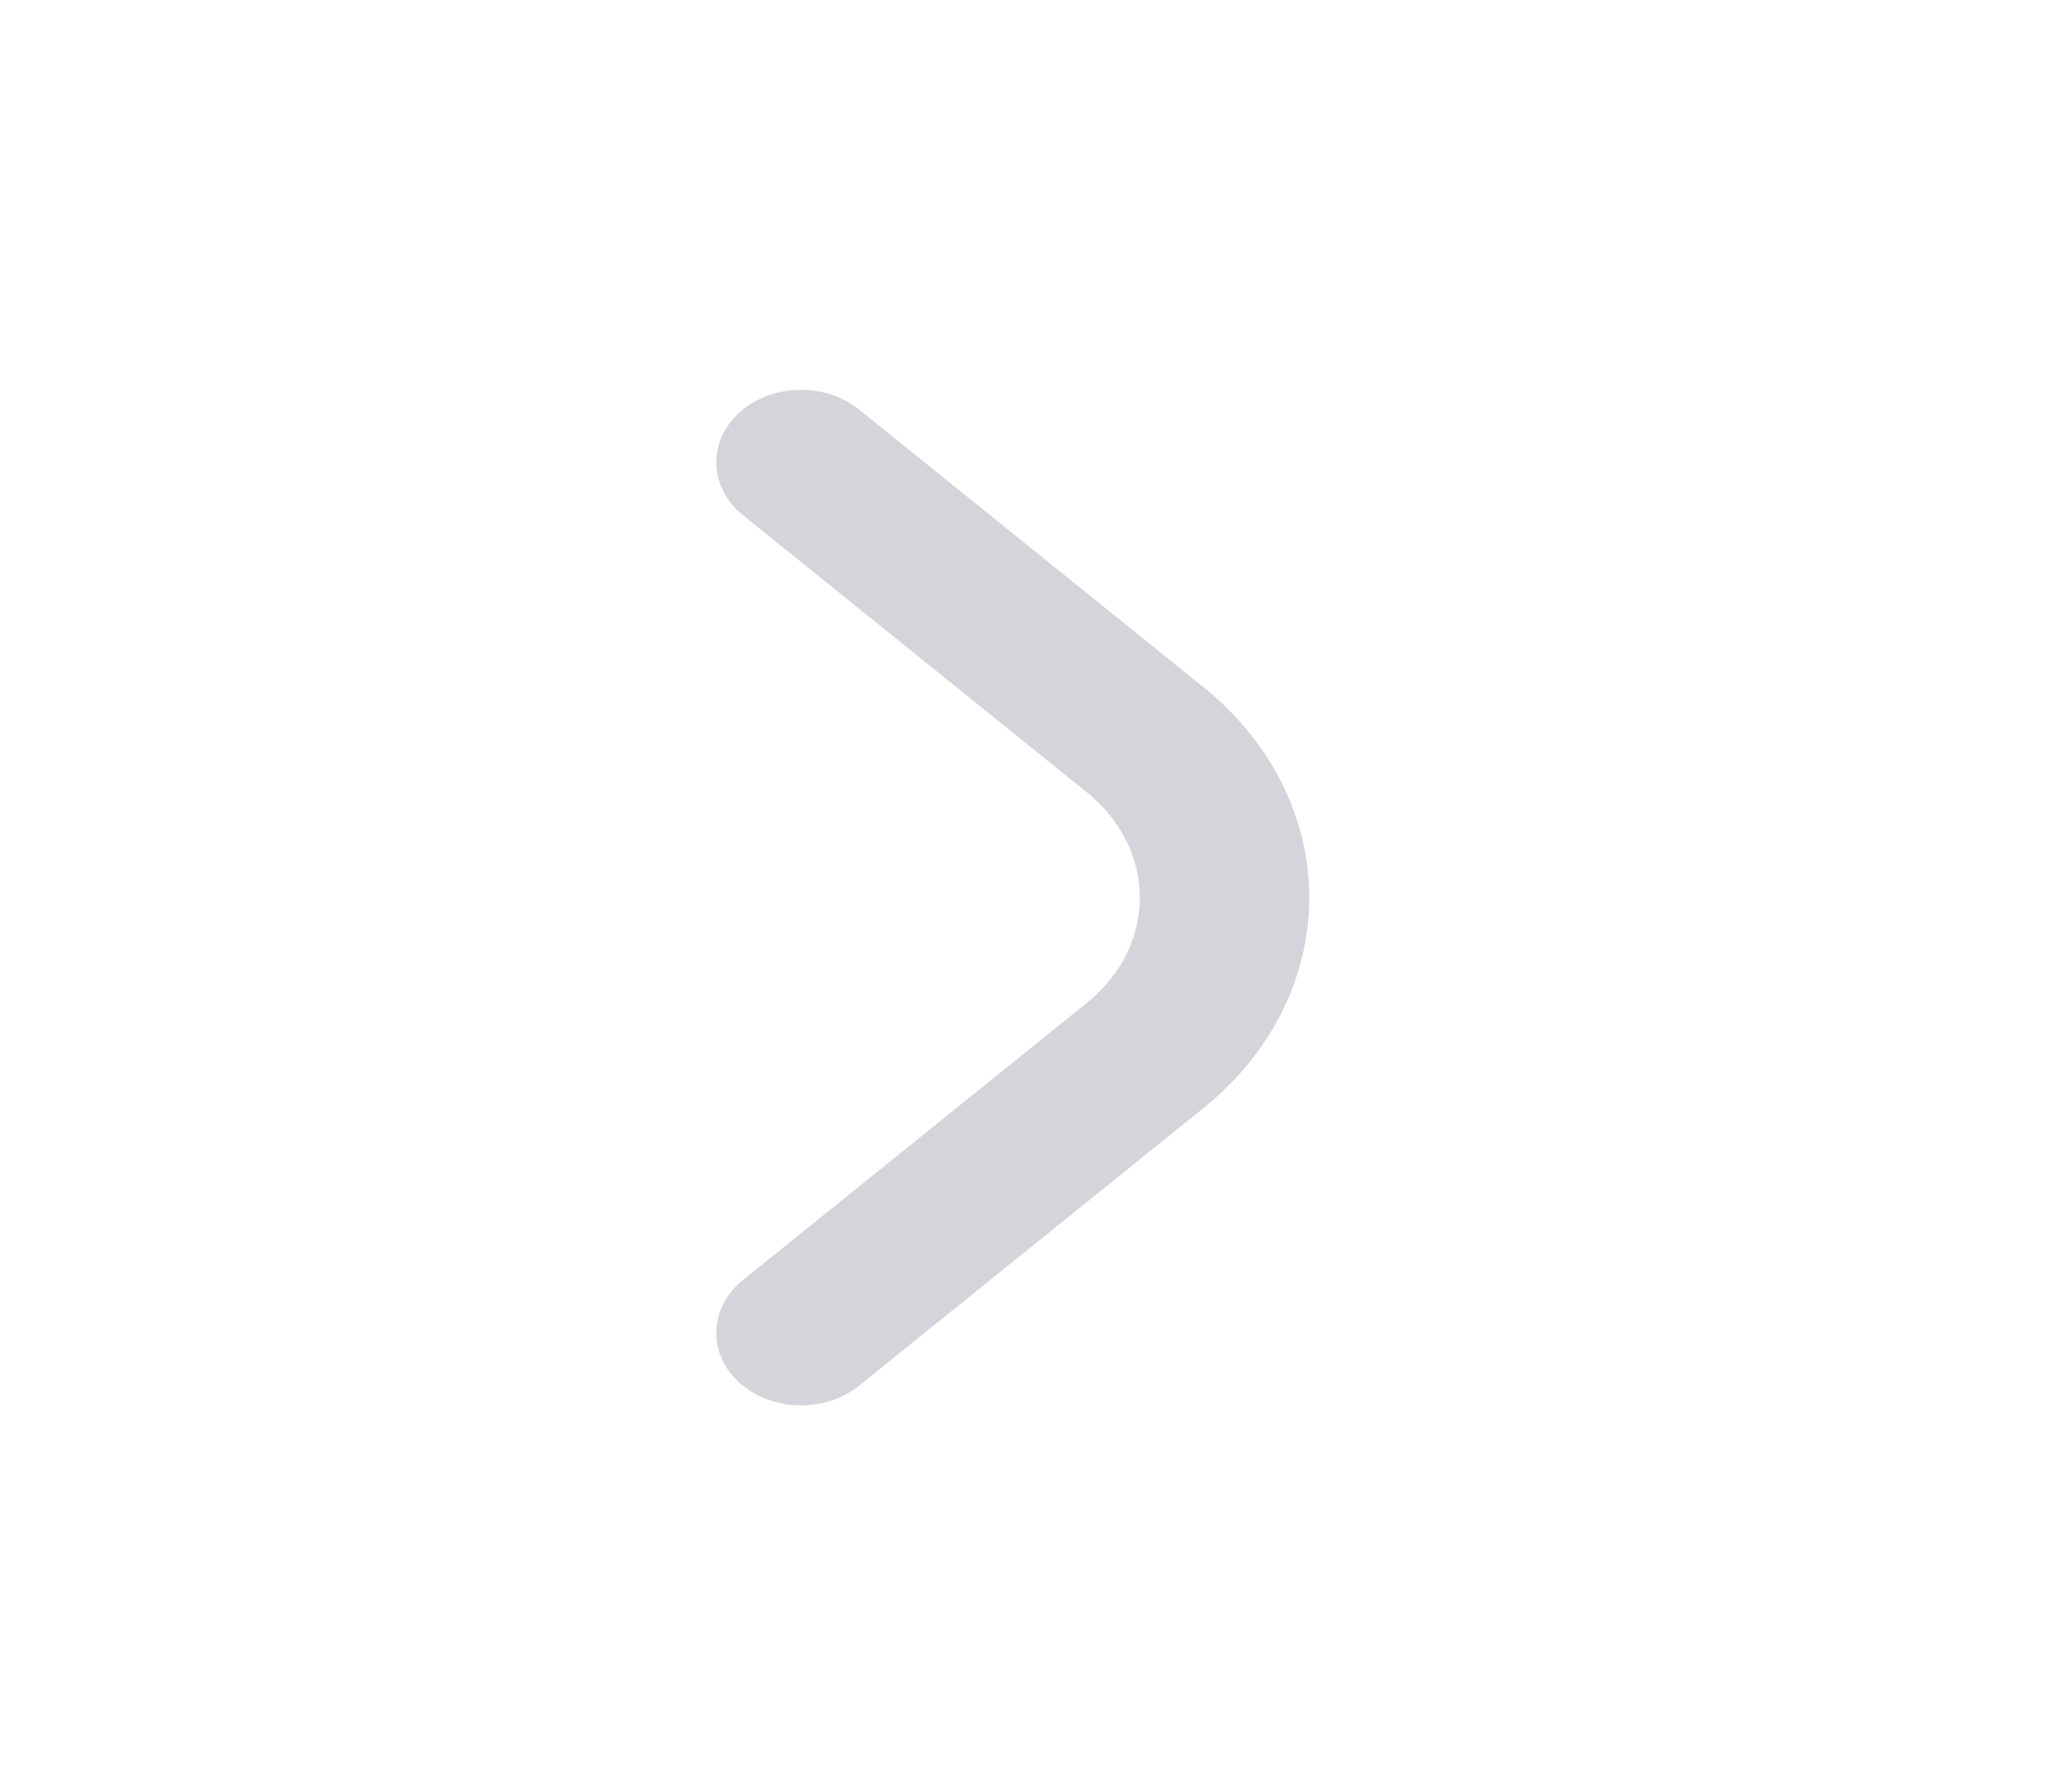 <svg width="43" height="37" viewBox="0 0 43 37" fill="none" xmlns="http://www.w3.org/2000/svg">
<path fill-rule="evenodd" clip-rule="evenodd" d="M25.111 14.368C27.766 16.641 27.855 20.279 25.376 22.643L25.111 22.883L17.867 28.721C17.18 29.308 16.067 29.308 15.38 28.721C14.746 28.178 14.698 27.324 15.234 26.734L15.38 26.592L22.624 20.754C23.925 19.64 23.994 17.871 22.829 16.688L22.624 16.496L15.38 10.658C14.694 10.07 14.694 9.117 15.38 8.529C16.014 7.987 17.012 7.945 17.701 8.404L17.867 8.529L25.111 14.368Z" fill="#D3D5DA"/>
</svg>

